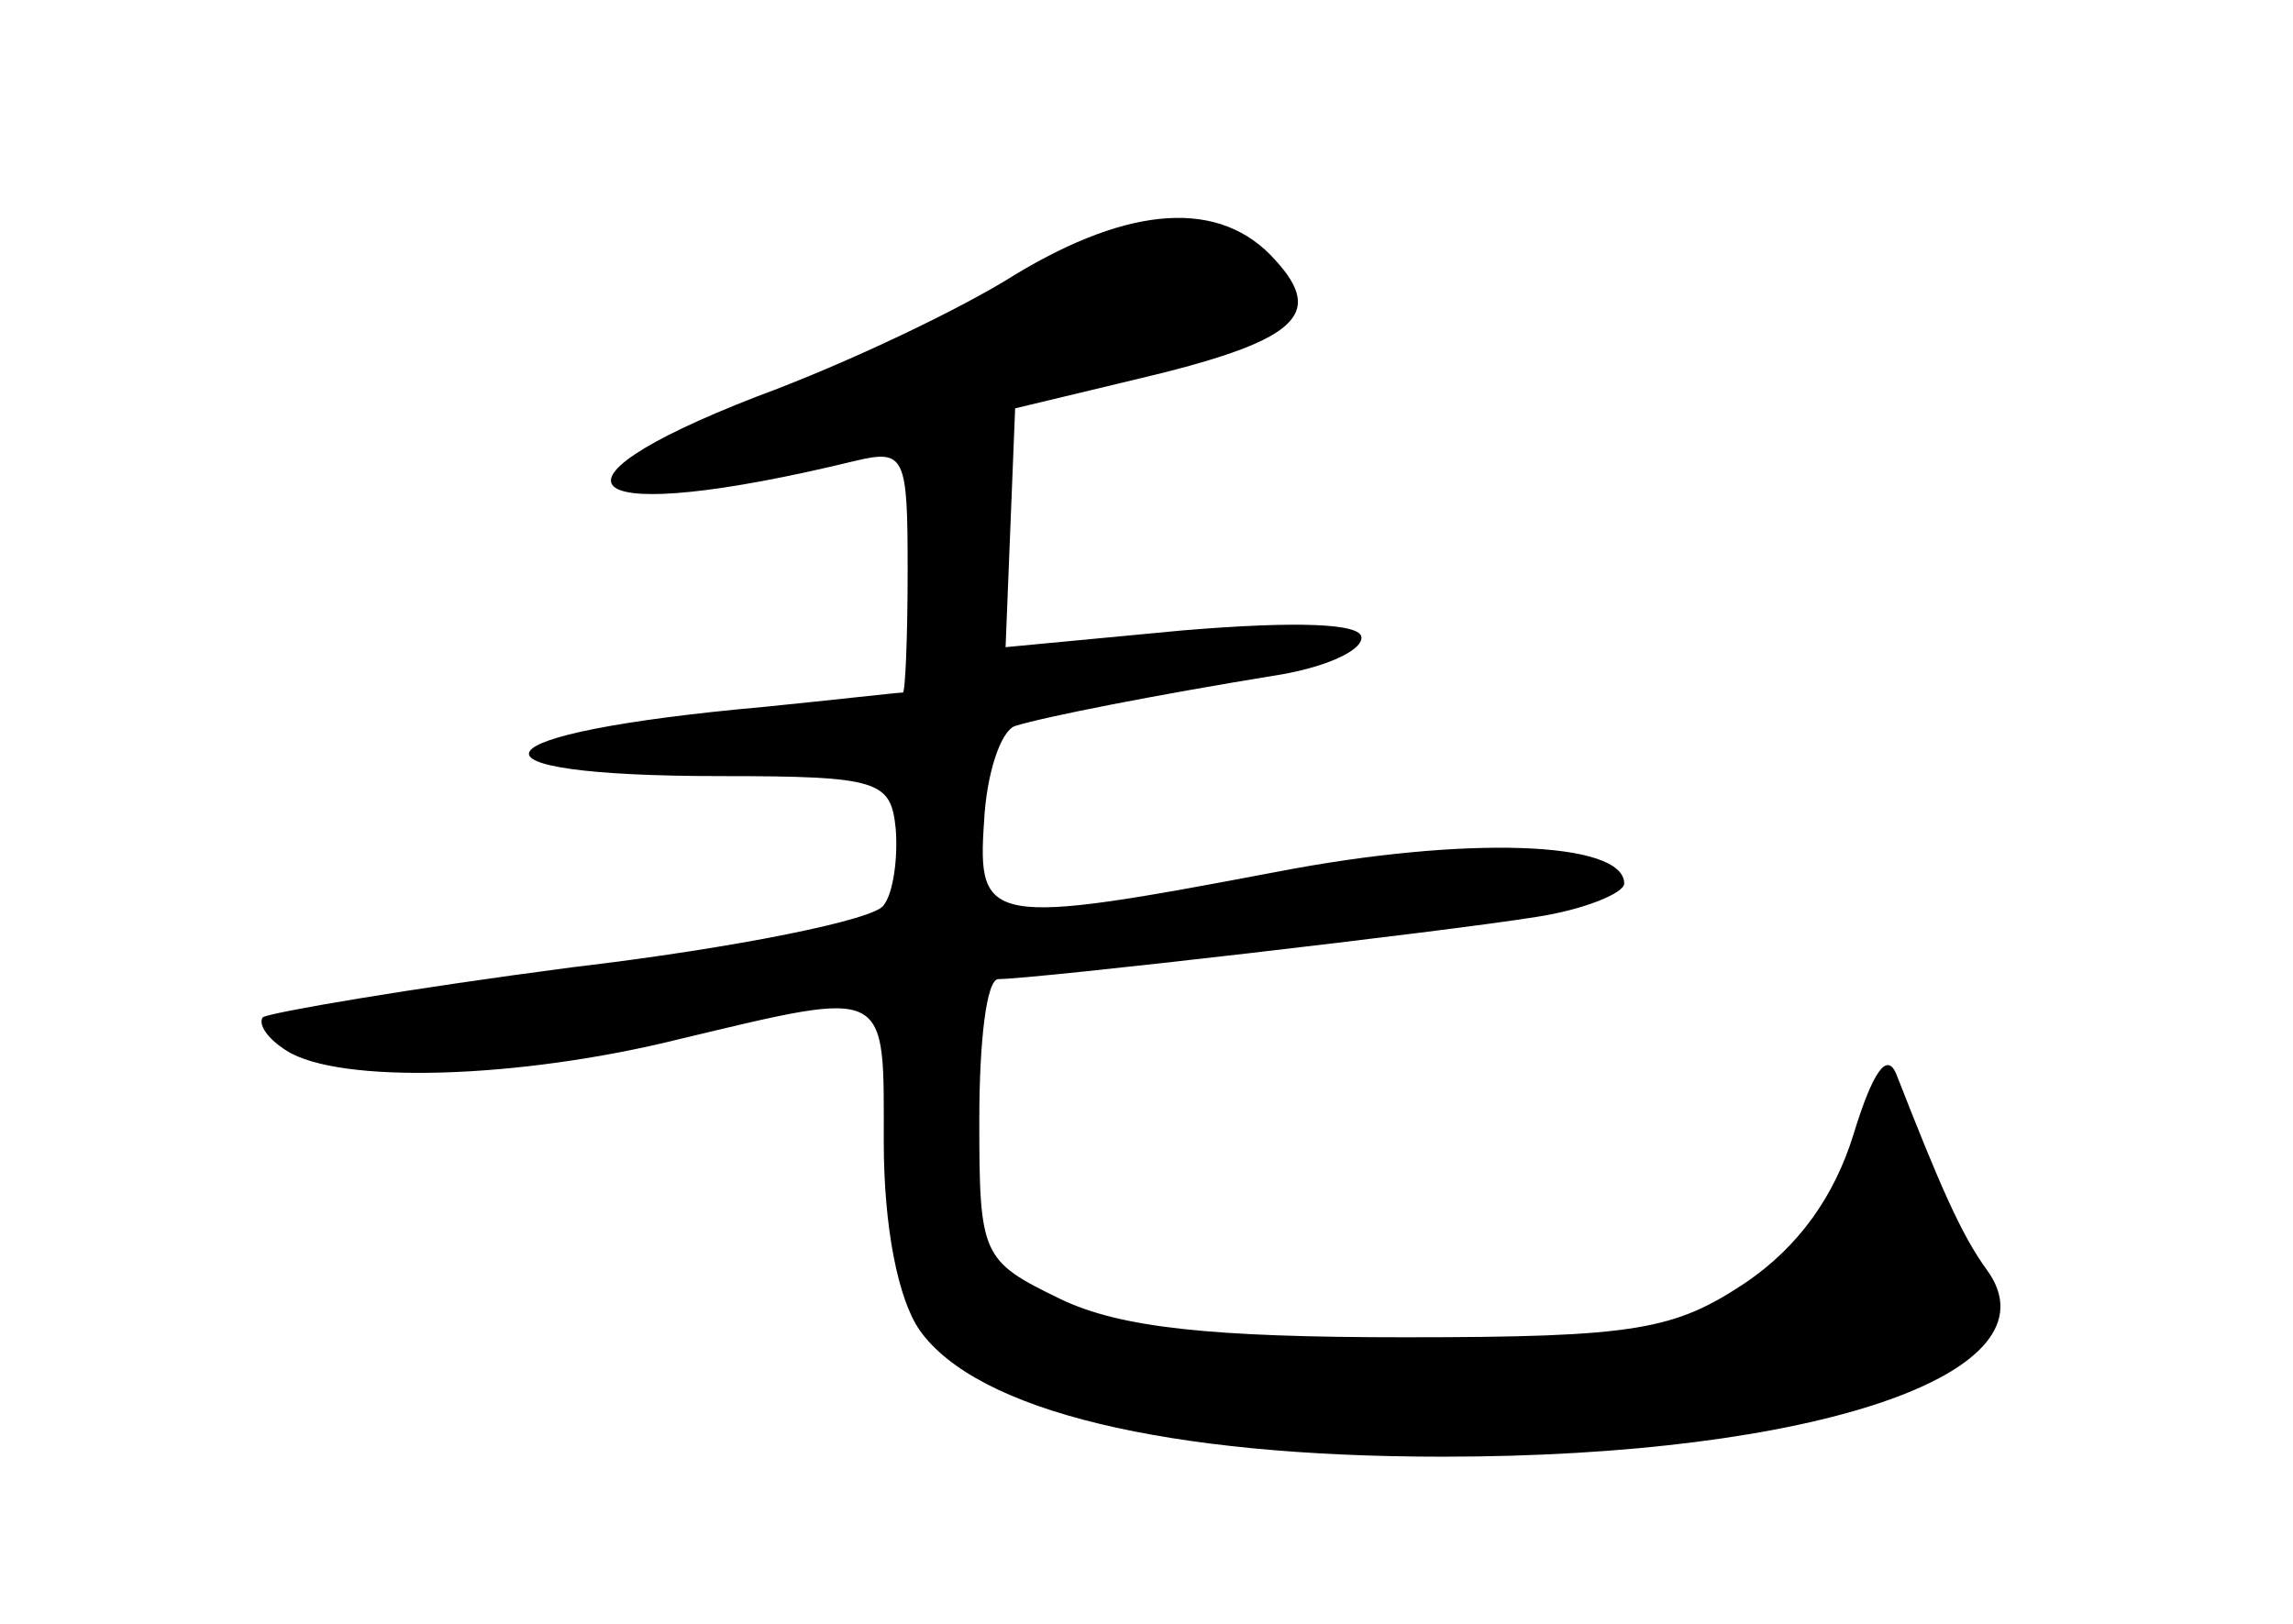 <?xml version="1.0" standalone="no"?>
<!DOCTYPE svg PUBLIC "-//W3C//DTD SVG 20010904//EN"
 "http://www.w3.org/TR/2001/REC-SVG-20010904/DTD/svg10.dtd">
<svg version="1.0" xmlns="http://www.w3.org/2000/svg"
 width="96pt" height="68pt" viewBox="0 0 96 68"
 preserveAspectRatio="xMidYMid meet">
<g transform="translate(0,68) scale(0.1,-0.1)"
fill="#000000" stroke="none">
<path d="M425 565 c-22 -14 -70 -37 -108 -51 -98 -38 -74 -55 41 -27 21 5 22
2 22 -46 0 -28 -1 -51 -2 -51 -2 0 -28 -3 -58 -6 -123 -11 -133 -29 -18 -29
66 0 71 -2 73 -22 1 -12 -1 -27 -5 -32 -3 -6 -62 -18 -130 -26 -69 -9 -127
-19 -130 -21 -2 -3 2 -9 10 -14 22 -14 97 -12 165 5 88 21 85 22 85 -43 0 -36
6 -66 15 -79 24 -34 104 -53 219 -53 156 0 259 35 228 78 -11 15 -20 36 -38
82 -4 10 -10 1 -18 -25 -8 -26 -23 -47 -45 -62 -30 -20 -46 -23 -143 -23 -81
0 -119 4 -144 16 -33 16 -34 18 -34 75 0 33 3 59 8 59 15 0 188 20 225 26 20
3 37 10 37 14 0 18 -67 20 -145 5 -121 -23 -126 -22 -123 21 1 20 7 38 13 40
13 4 59 13 108 21 20 3 37 10 37 16 0 6 -27 7 -75 3 l-74 -7 2 50 2 50 50 12
c68 16 80 27 59 50 -23 26 -61 23 -109 -6z"/>
</g>
</svg>
